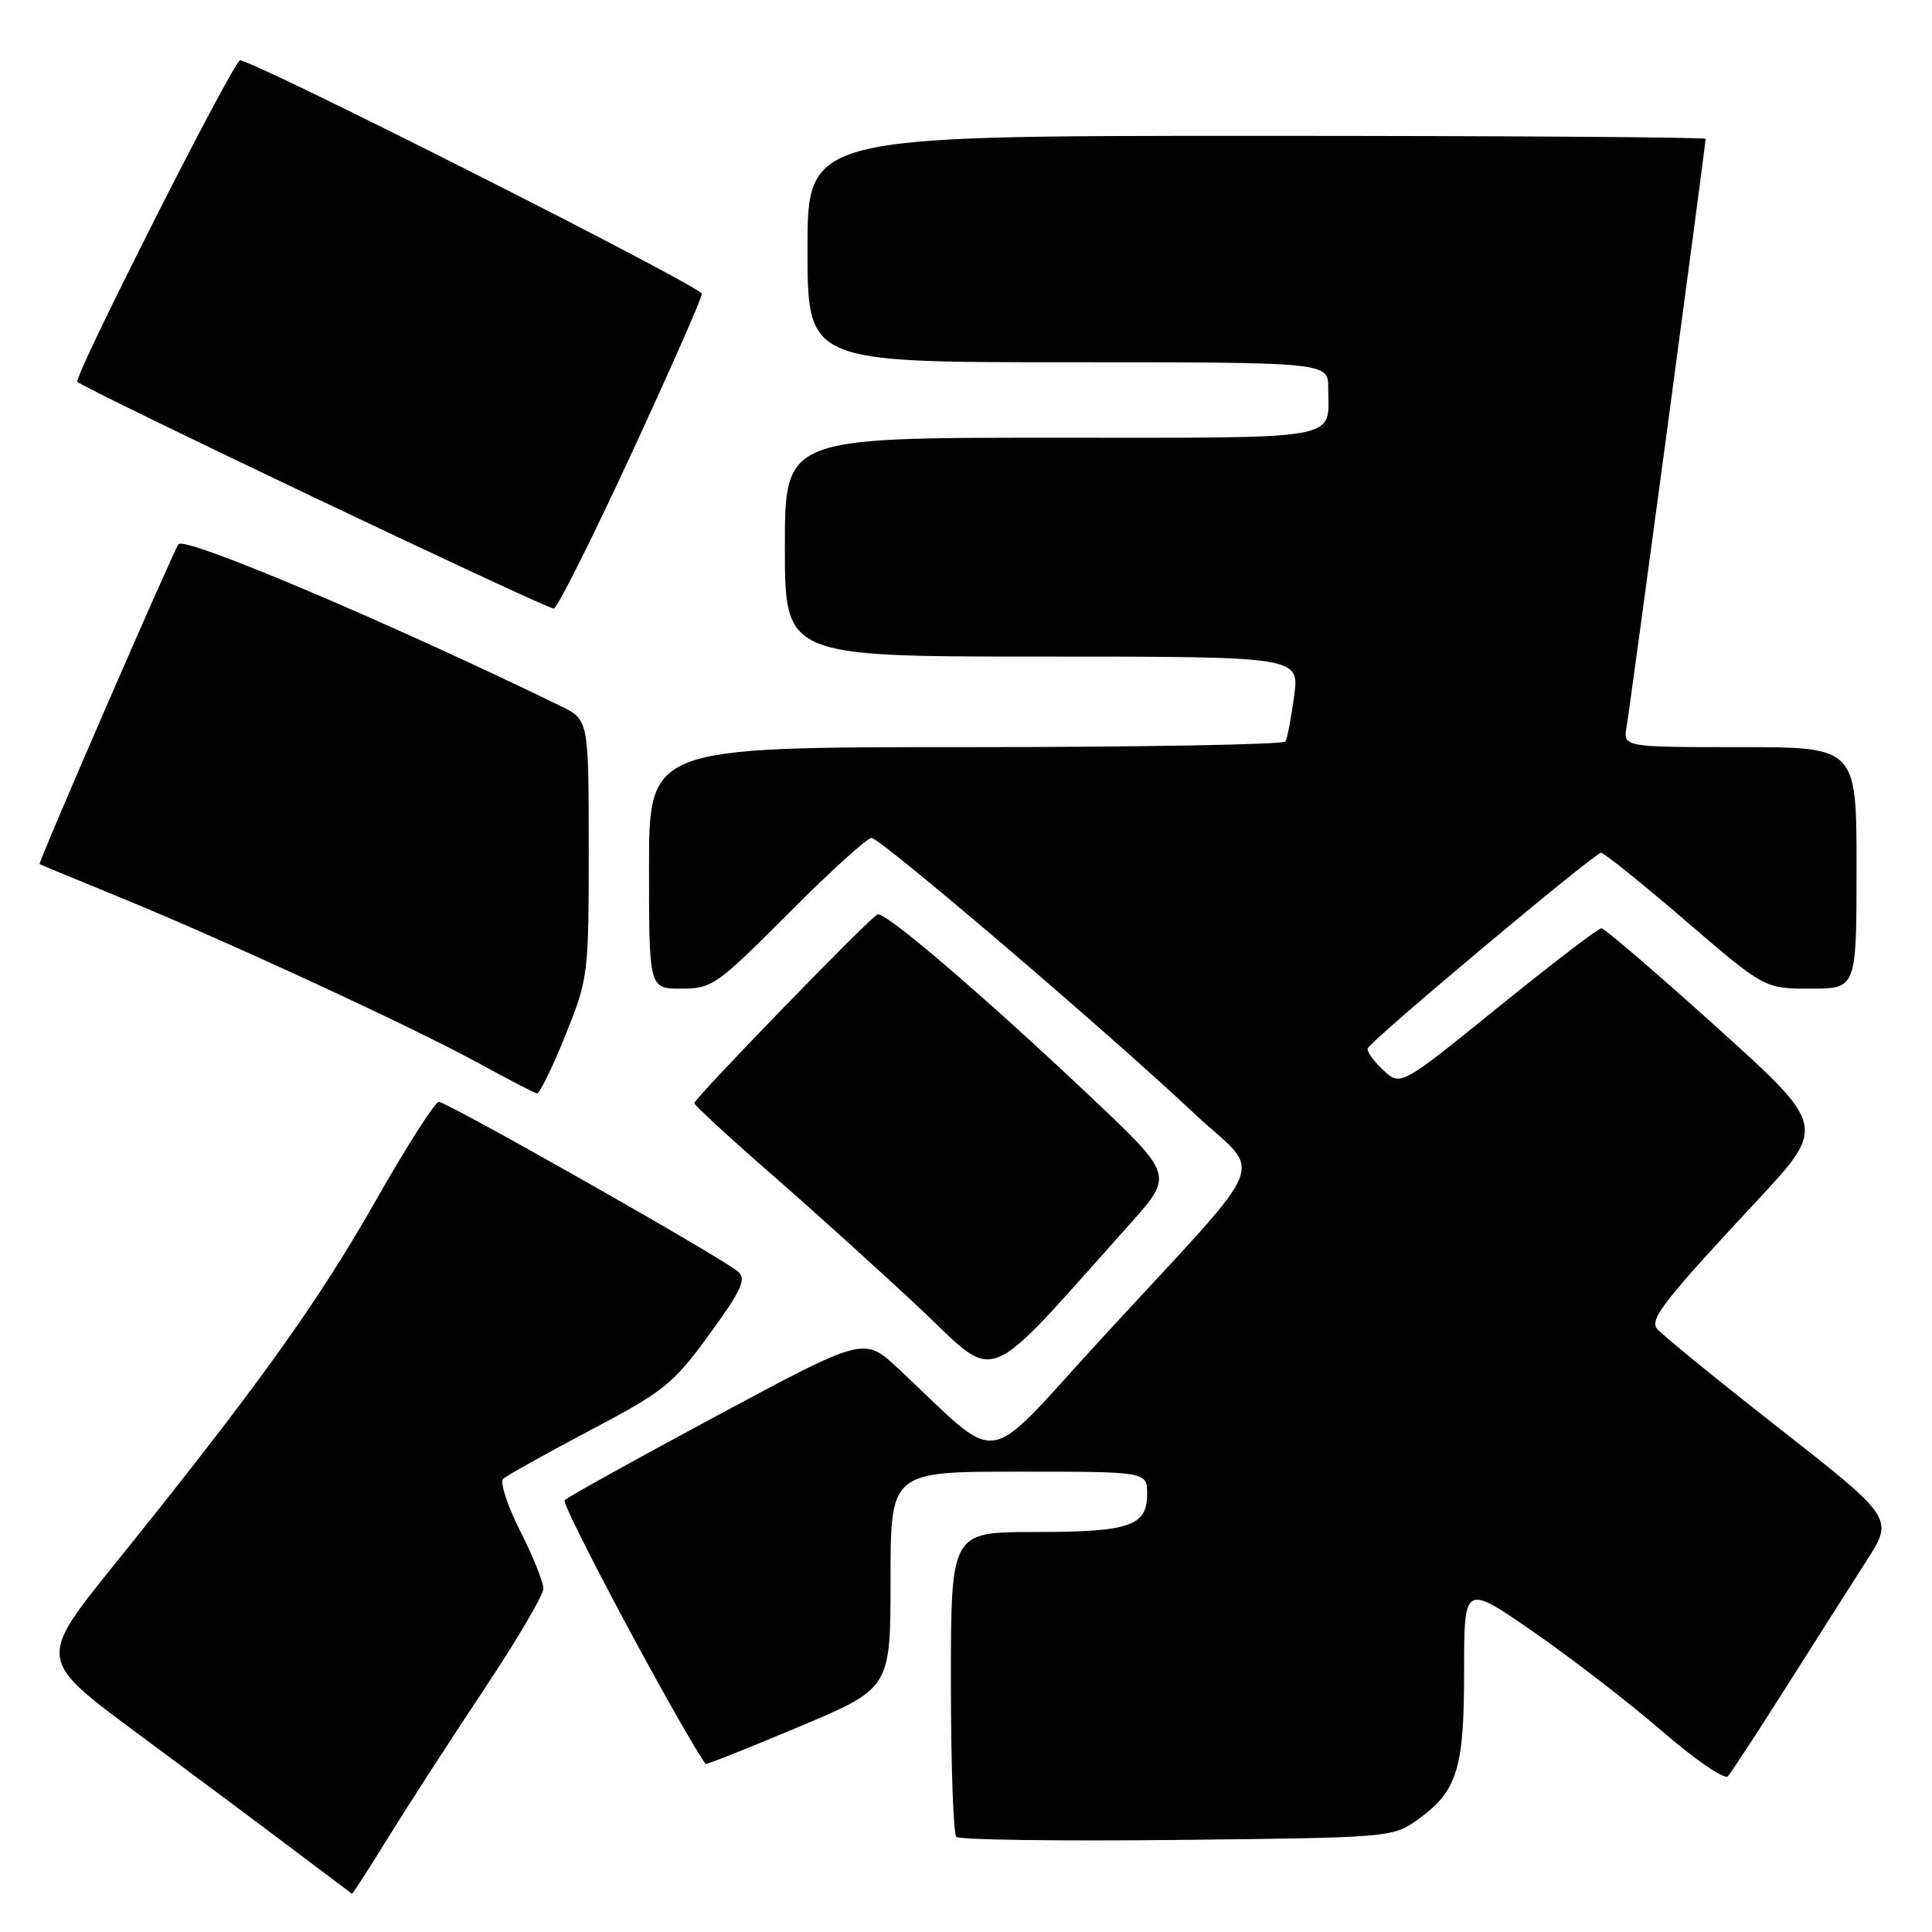<?xml version="1.0" encoding="UTF-8" standalone="no"?>
<!DOCTYPE svg PUBLIC "-//W3C//DTD SVG 1.1//EN" "http://www.w3.org/Graphics/SVG/1.1/DTD/svg11.dtd" >
<svg xmlns="http://www.w3.org/2000/svg" xmlns:xlink="http://www.w3.org/1999/xlink" version="1.1" viewBox="0 0 256 256">
 <g >
 <path fill="currentColor"
d=" M 51.58 243.25 C 54.22 238.99 59.89 230.23 64.19 223.78 C 68.48 217.33 72.00 211.36 72.00 210.50 C 72.00 209.64 70.62 206.20 68.92 202.85 C 67.23 199.50 66.22 196.40 66.67 195.96 C 67.13 195.52 72.29 192.64 78.15 189.55 C 88.00 184.36 89.20 183.39 93.98 176.83 C 98.22 171.02 98.92 169.51 97.83 168.52 C 96.00 166.84 59.26 146.00 58.14 146.00 C 57.64 146.00 53.82 152.00 49.65 159.33 C 42.00 172.78 33.84 184.13 15.18 207.28 C 5.00 219.90 5.00 219.90 18.24 229.70 C 25.52 235.09 34.85 242.05 38.99 245.18 C 43.12 248.30 46.57 250.88 46.65 250.93 C 46.73 250.97 48.95 247.51 51.58 243.25 Z  M 187.77 241.17 C 193.09 237.37 194.00 234.51 194.00 221.49 C 194.00 209.88 194.00 209.88 203.13 216.19 C 208.15 219.66 215.84 225.59 220.21 229.37 C 224.58 233.15 228.51 235.85 228.95 235.37 C 229.38 234.89 232.88 229.55 236.71 223.50 C 240.54 217.45 245.31 209.95 247.31 206.83 C 250.95 201.17 250.95 201.17 235.55 189.10 C 227.07 182.46 219.84 176.55 219.48 175.97 C 218.68 174.67 220.78 172.01 232.76 159.16 C 242.01 149.23 242.01 149.23 227.47 136.11 C 219.48 128.90 212.60 123.00 212.19 123.00 C 211.78 123.00 205.62 127.71 198.51 133.47 C 185.57 143.95 185.57 143.95 183.27 141.78 C 182.00 140.59 181.08 139.30 181.23 138.91 C 181.63 137.86 211.30 113.00 212.15 113.00 C 212.54 113.00 217.58 117.05 223.34 122.00 C 233.81 131.00 233.81 131.00 239.90 131.00 C 246.00 131.00 246.00 131.00 246.00 115.00 C 246.00 99.00 246.00 99.00 230.53 99.00 C 215.05 99.00 215.05 99.00 215.54 96.25 C 216.00 93.63 226.00 19.24 226.00 18.40 C 226.00 18.18 199.23 18.00 166.50 18.00 C 107.00 18.00 107.00 18.00 107.00 33.00 C 107.00 48.00 107.00 48.00 141.50 48.00 C 176.00 48.00 176.00 48.00 176.00 51.42 C 176.00 58.46 178.55 58.00 139.39 58.00 C 104.00 58.00 104.00 58.00 104.00 72.50 C 104.00 87.00 104.00 87.00 138.09 87.00 C 172.19 87.00 172.19 87.00 171.48 92.25 C 171.09 95.14 170.57 97.84 170.33 98.25 C 170.08 98.66 151.01 99.00 127.94 99.00 C 86.00 99.00 86.00 99.00 86.00 115.00 C 86.00 131.00 86.00 131.00 90.27 131.00 C 94.35 131.00 94.99 130.55 104.50 121.00 C 109.98 115.50 114.92 111.01 115.48 111.03 C 116.69 111.06 146.63 136.62 158.12 147.43 C 167.45 156.21 169.12 152.17 145.61 177.75 C 129.91 194.84 133.03 194.42 119.00 181.32 C 114.50 177.12 114.50 177.12 95.05 187.56 C 84.35 193.31 75.25 198.35 74.82 198.78 C 74.28 199.32 89.40 227.65 93.47 233.73 C 93.56 233.86 99.11 231.65 105.81 228.83 C 118.00 223.71 118.00 223.71 118.00 209.35 C 118.00 195.00 118.00 195.00 135.00 195.00 C 152.00 195.00 152.00 195.00 152.00 197.96 C 152.00 202.23 149.71 203.00 137.07 203.00 C 126.00 203.00 126.00 203.00 126.00 222.83 C 126.00 233.74 126.32 242.99 126.72 243.39 C 127.12 243.79 140.28 243.97 155.97 243.80 C 184.00 243.51 184.56 243.46 187.77 241.17 Z  M 149.78 162.11 C 155.50 155.71 155.50 155.71 144.50 145.32 C 130.30 131.90 117.25 120.73 116.27 121.16 C 115.21 121.63 92.00 145.54 92.00 146.17 C 92.00 146.45 96.60 150.69 102.22 155.59 C 107.84 160.49 116.71 168.51 121.92 173.40 C 132.46 183.30 129.90 184.34 149.78 162.11 Z  M 74.89 137.25 C 77.96 129.63 78.01 129.22 78.01 112.44 C 78.00 95.37 78.00 95.37 74.25 93.54 C 51.64 82.52 24.48 71.01 23.65 72.11 C 22.96 73.02 5.01 114.34 5.25 114.49 C 5.39 114.58 10.22 116.59 16.00 118.95 C 30.06 124.71 54.86 136.17 63.50 140.92 C 67.35 143.03 70.79 144.81 71.14 144.88 C 71.49 144.94 73.18 141.51 74.89 137.25 Z  M 83.64 60.17 C 88.79 49.05 93.00 39.49 93.00 38.93 C 93.00 37.99 33.66 8.00 31.81 8.00 C 30.95 8.00 9.69 50.02 10.25 50.59 C 11.27 51.60 72.66 80.82 73.39 80.64 C 73.88 80.51 78.49 71.30 83.64 60.17 Z "/>
</g>
</svg>